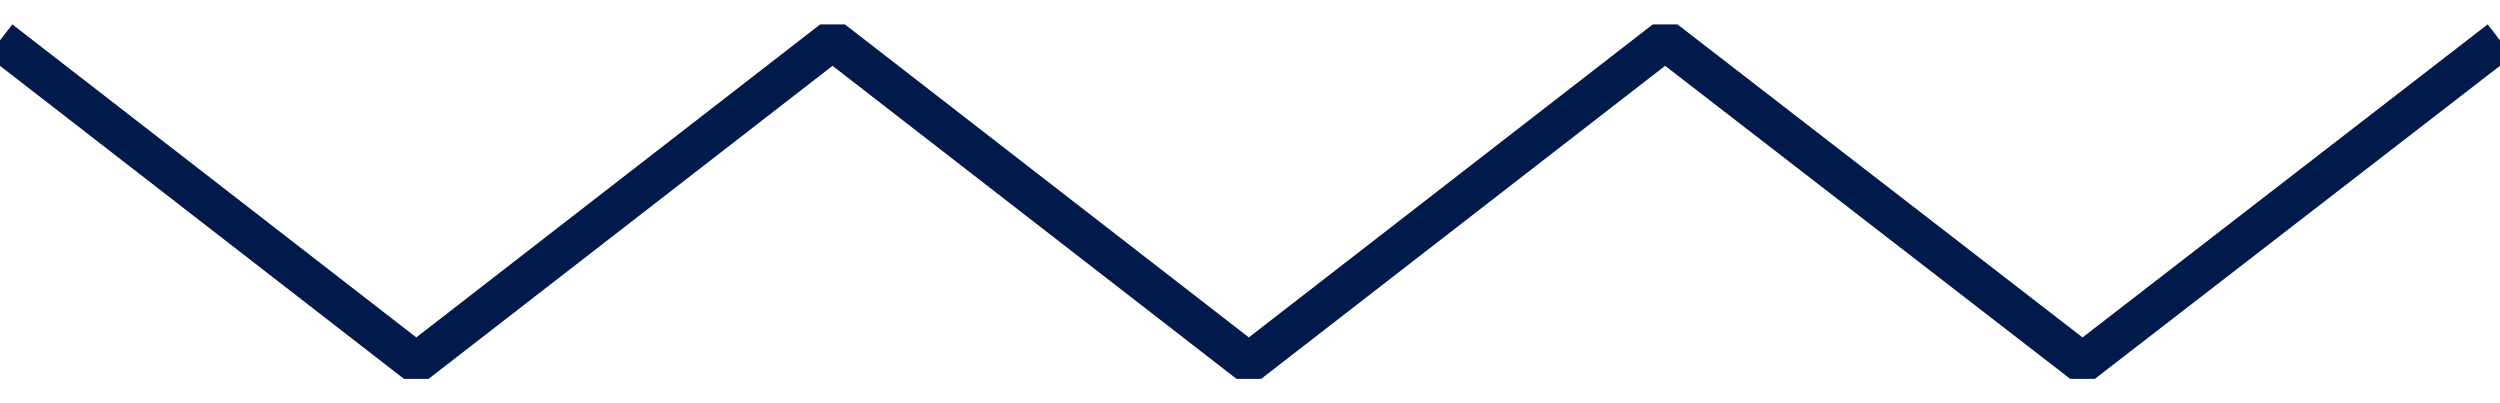 <?xml version="1.0" encoding="UTF-8"?>
<svg width="62px" height="10px" viewBox="0 0 62 10" version="1.1" xmlns="http://www.w3.org/2000/svg" xmlns:xlink="http://www.w3.org/1999/xlink">
    <defs></defs>
    <g id="Page-1" stroke="none" stroke-width="1" fill="none" fill-rule="evenodd" stroke-linejoin="bevel">
        <g id="E5/DESKTOP-Home-Comentado" transform="translate(-284, -1659)" stroke="#001B4B">
            <polyline id="cobrinha" points="284 1660 294.324 1668 304.647 1660 314.971 1668 325.295 1660 335.647 1668 346 1660"></polyline>
        </g>
    </g>
</svg>